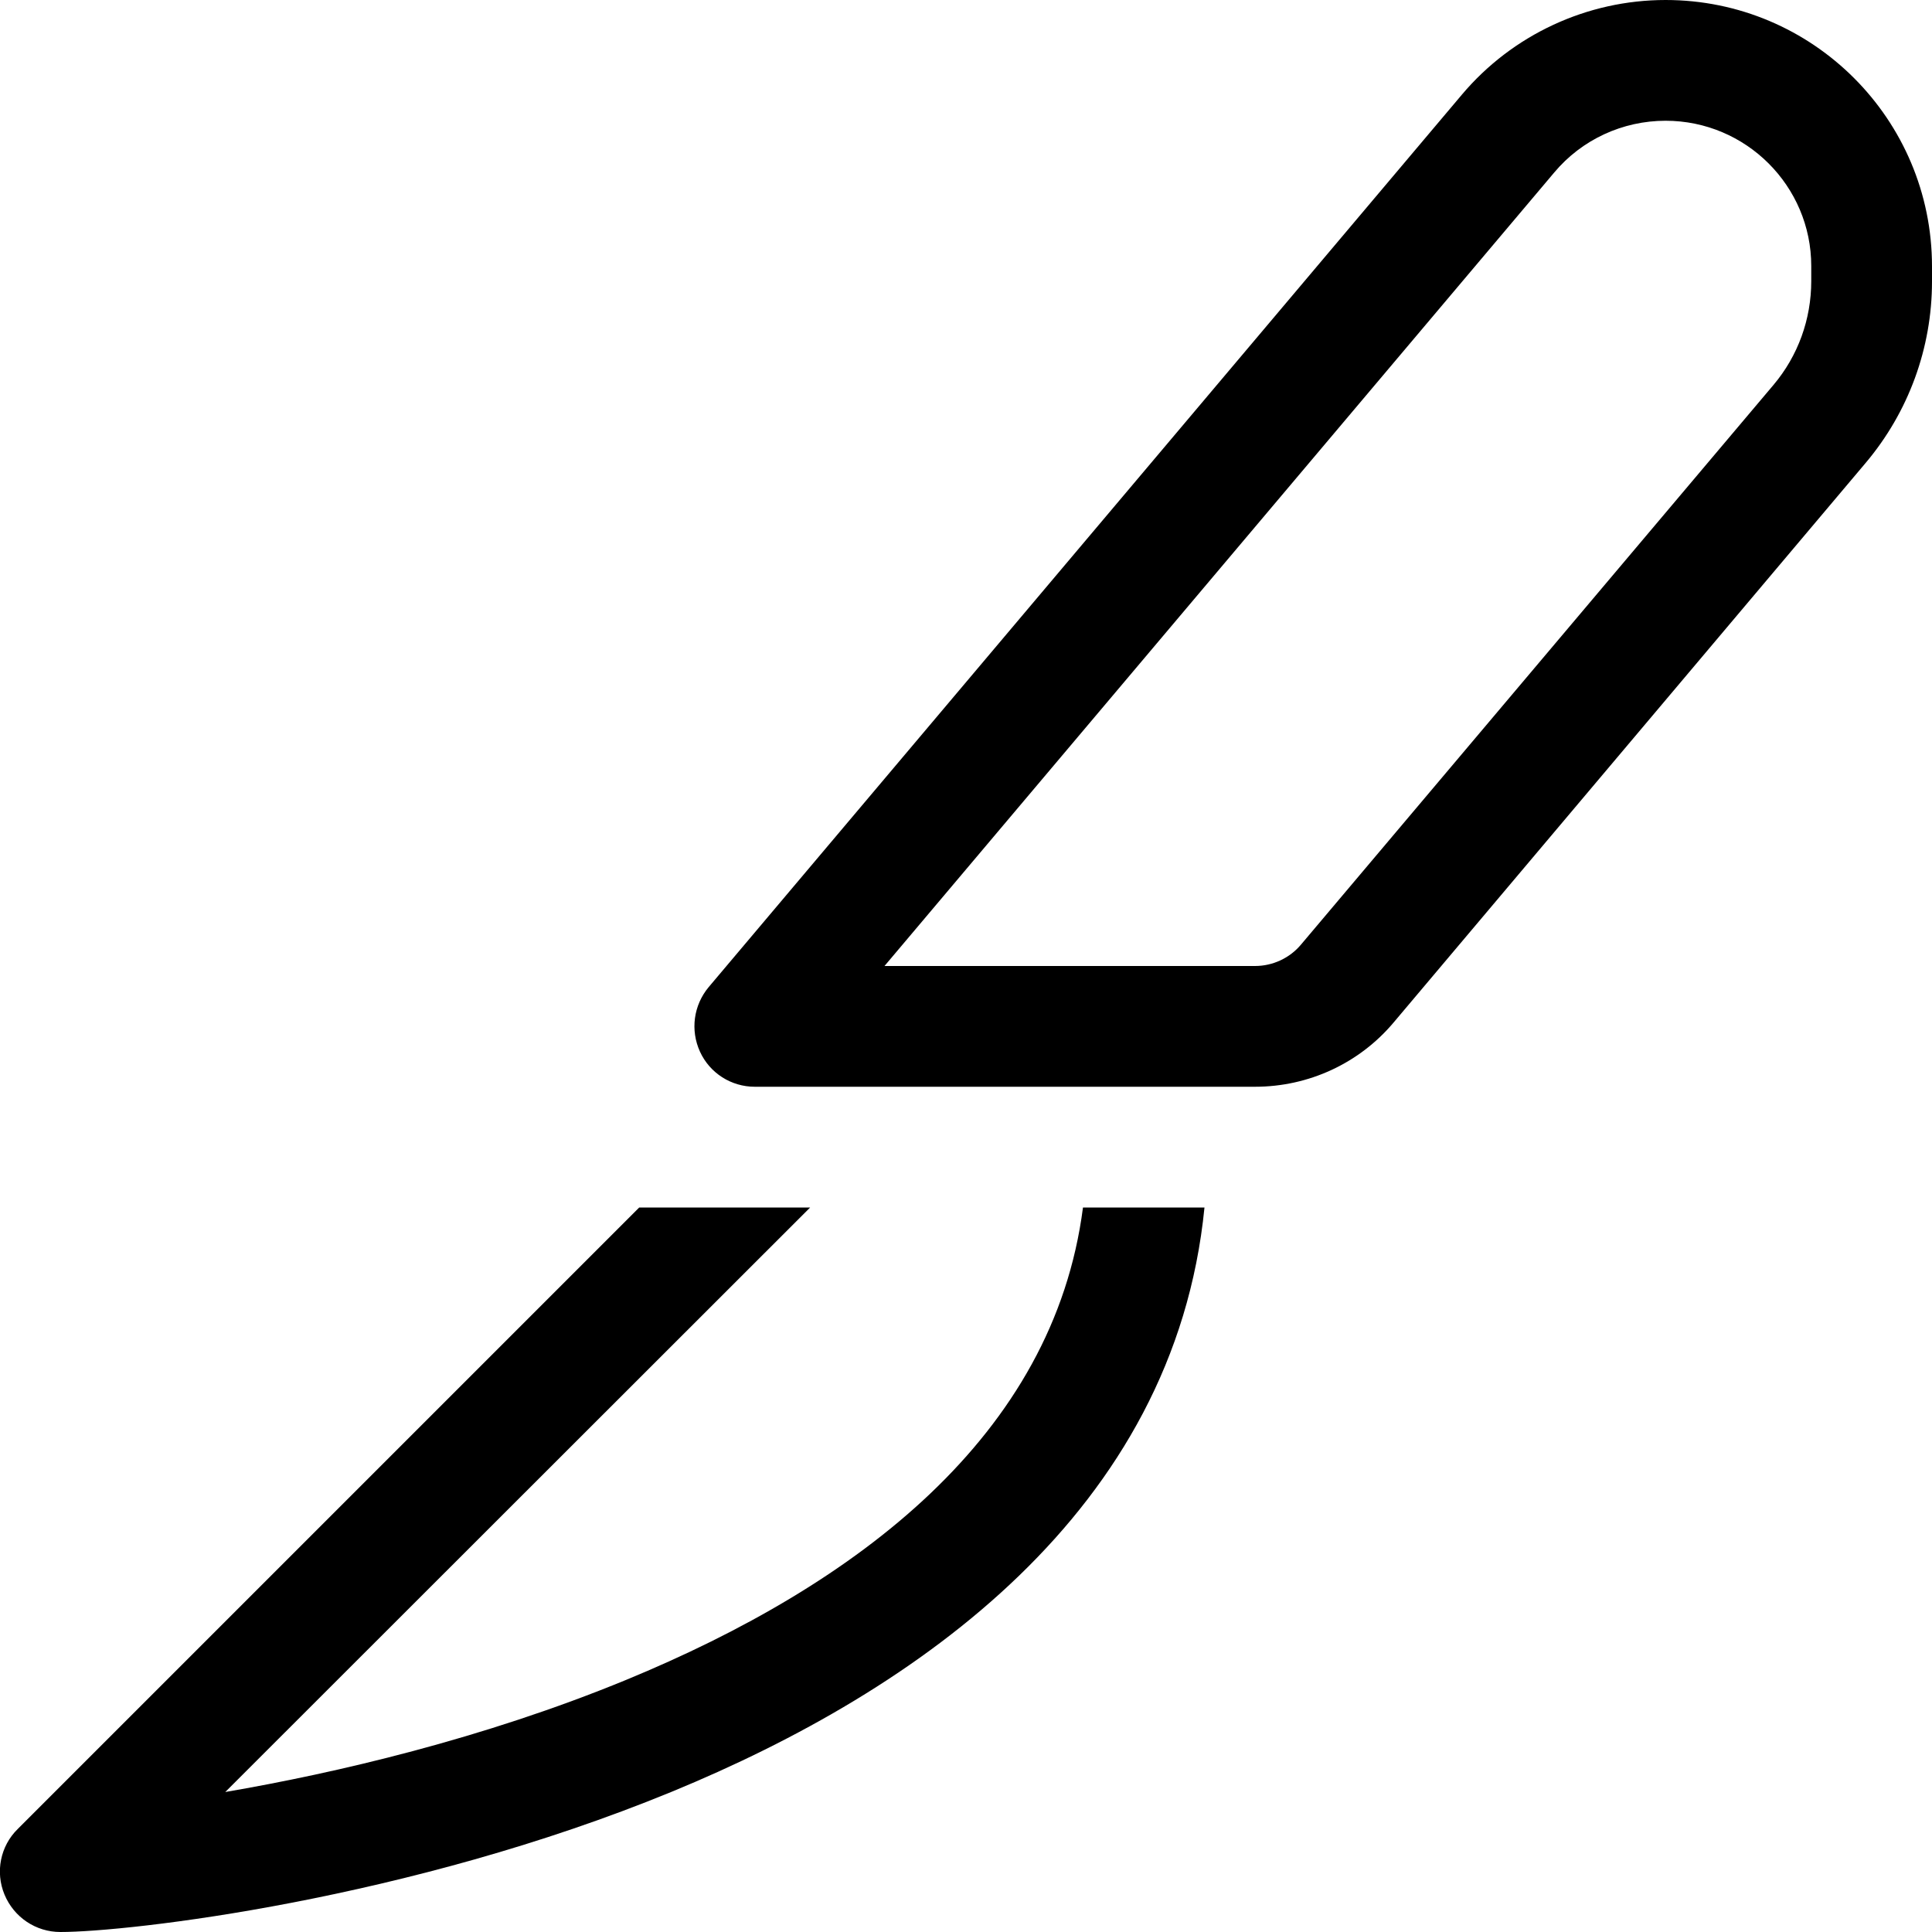 <svg xmlns="http://www.w3.org/2000/svg" viewBox="0 0 512 512" fill="currentColor" class="svgBox" id="scalpel-b-t"><path d="M200 288c-6.2 0-11.9-3.6-14.5-9.3s-1.7-12.3 2.3-17.1L387.4 25.1C400.8 9.2 420.6 0 441.4 0c39 0 70.6 31.6 70.6 70.6v4c0 17.6-6.2 34.6-17.6 48.1L369.3 271c-9.1 10.8-22.5 17-36.7 17H200zM411.9 45.7L234.4 256h98.2c4.7 0 9.2-2.1 12.2-5.7L470 102c6.5-7.7 10-17.4 10-27.5v-4C480 49.3 462.7 32 441.4 32c-11.4 0-22.2 5-29.5 13.7zM4.7 484.7L169.4 320h45.3L59.7 474.9c29.2-5 68.3-14.1 106.2-29.7C227.3 419.9 279.2 380.5 287 320h32.2c-8 80.6-76 128-141.1 154.8C108.1 503.6 34 512 16 512c-6.5 0-12.3-3.9-14.8-9.9s-1.1-12.9 3.5-17.4z"/></svg>